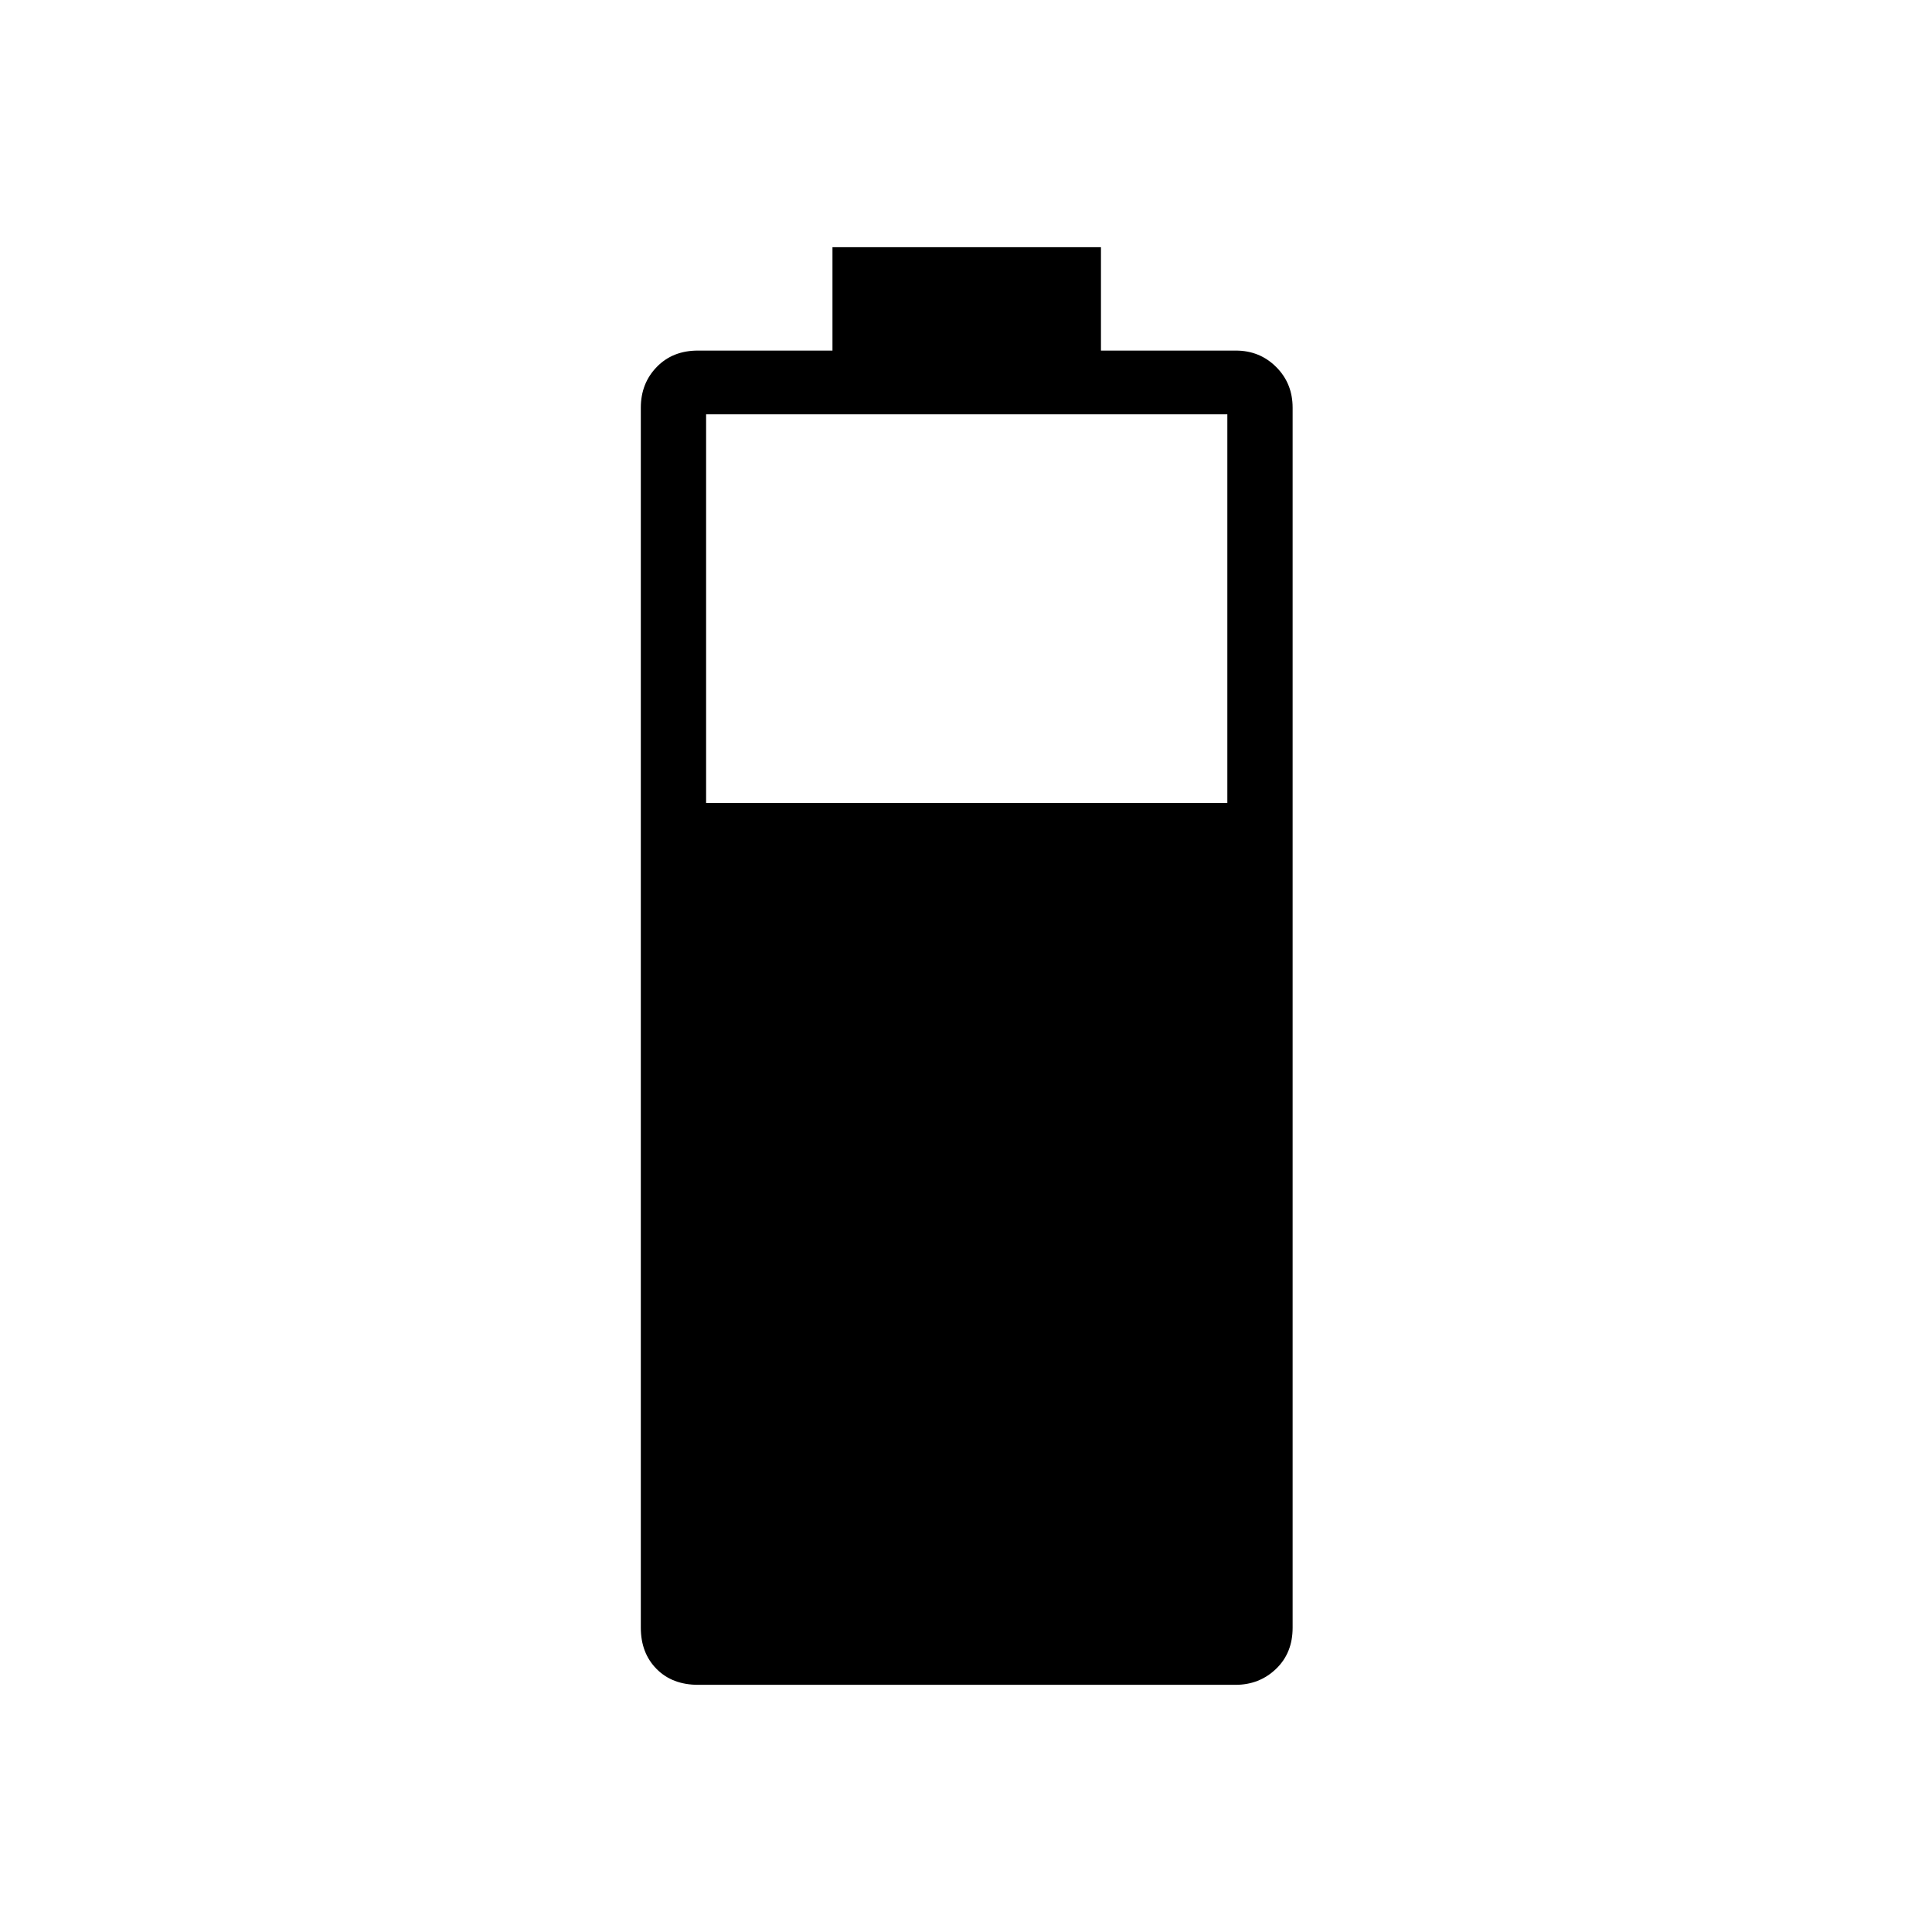 <svg xmlns="http://www.w3.org/2000/svg" height="40" viewBox="0 -960 960 960" width="40"><path d="M346.94-122.82q-12.91 0-20.71-7.9-7.81-7.9-7.81-20.48v-606.21q0-12.08 7.9-20.23 7.9-8.16 20.49-8.16h66.84v-51.38h133.41v51.38h67.01q11.9 0 20.06 8.16 8.17 8.15 8.17 20.23v606.21q0 12.58-8.26 20.48t-20.13 7.9H346.94Zm3.92-438.19h259v-193.12h-259v193.12Z"/></svg>
